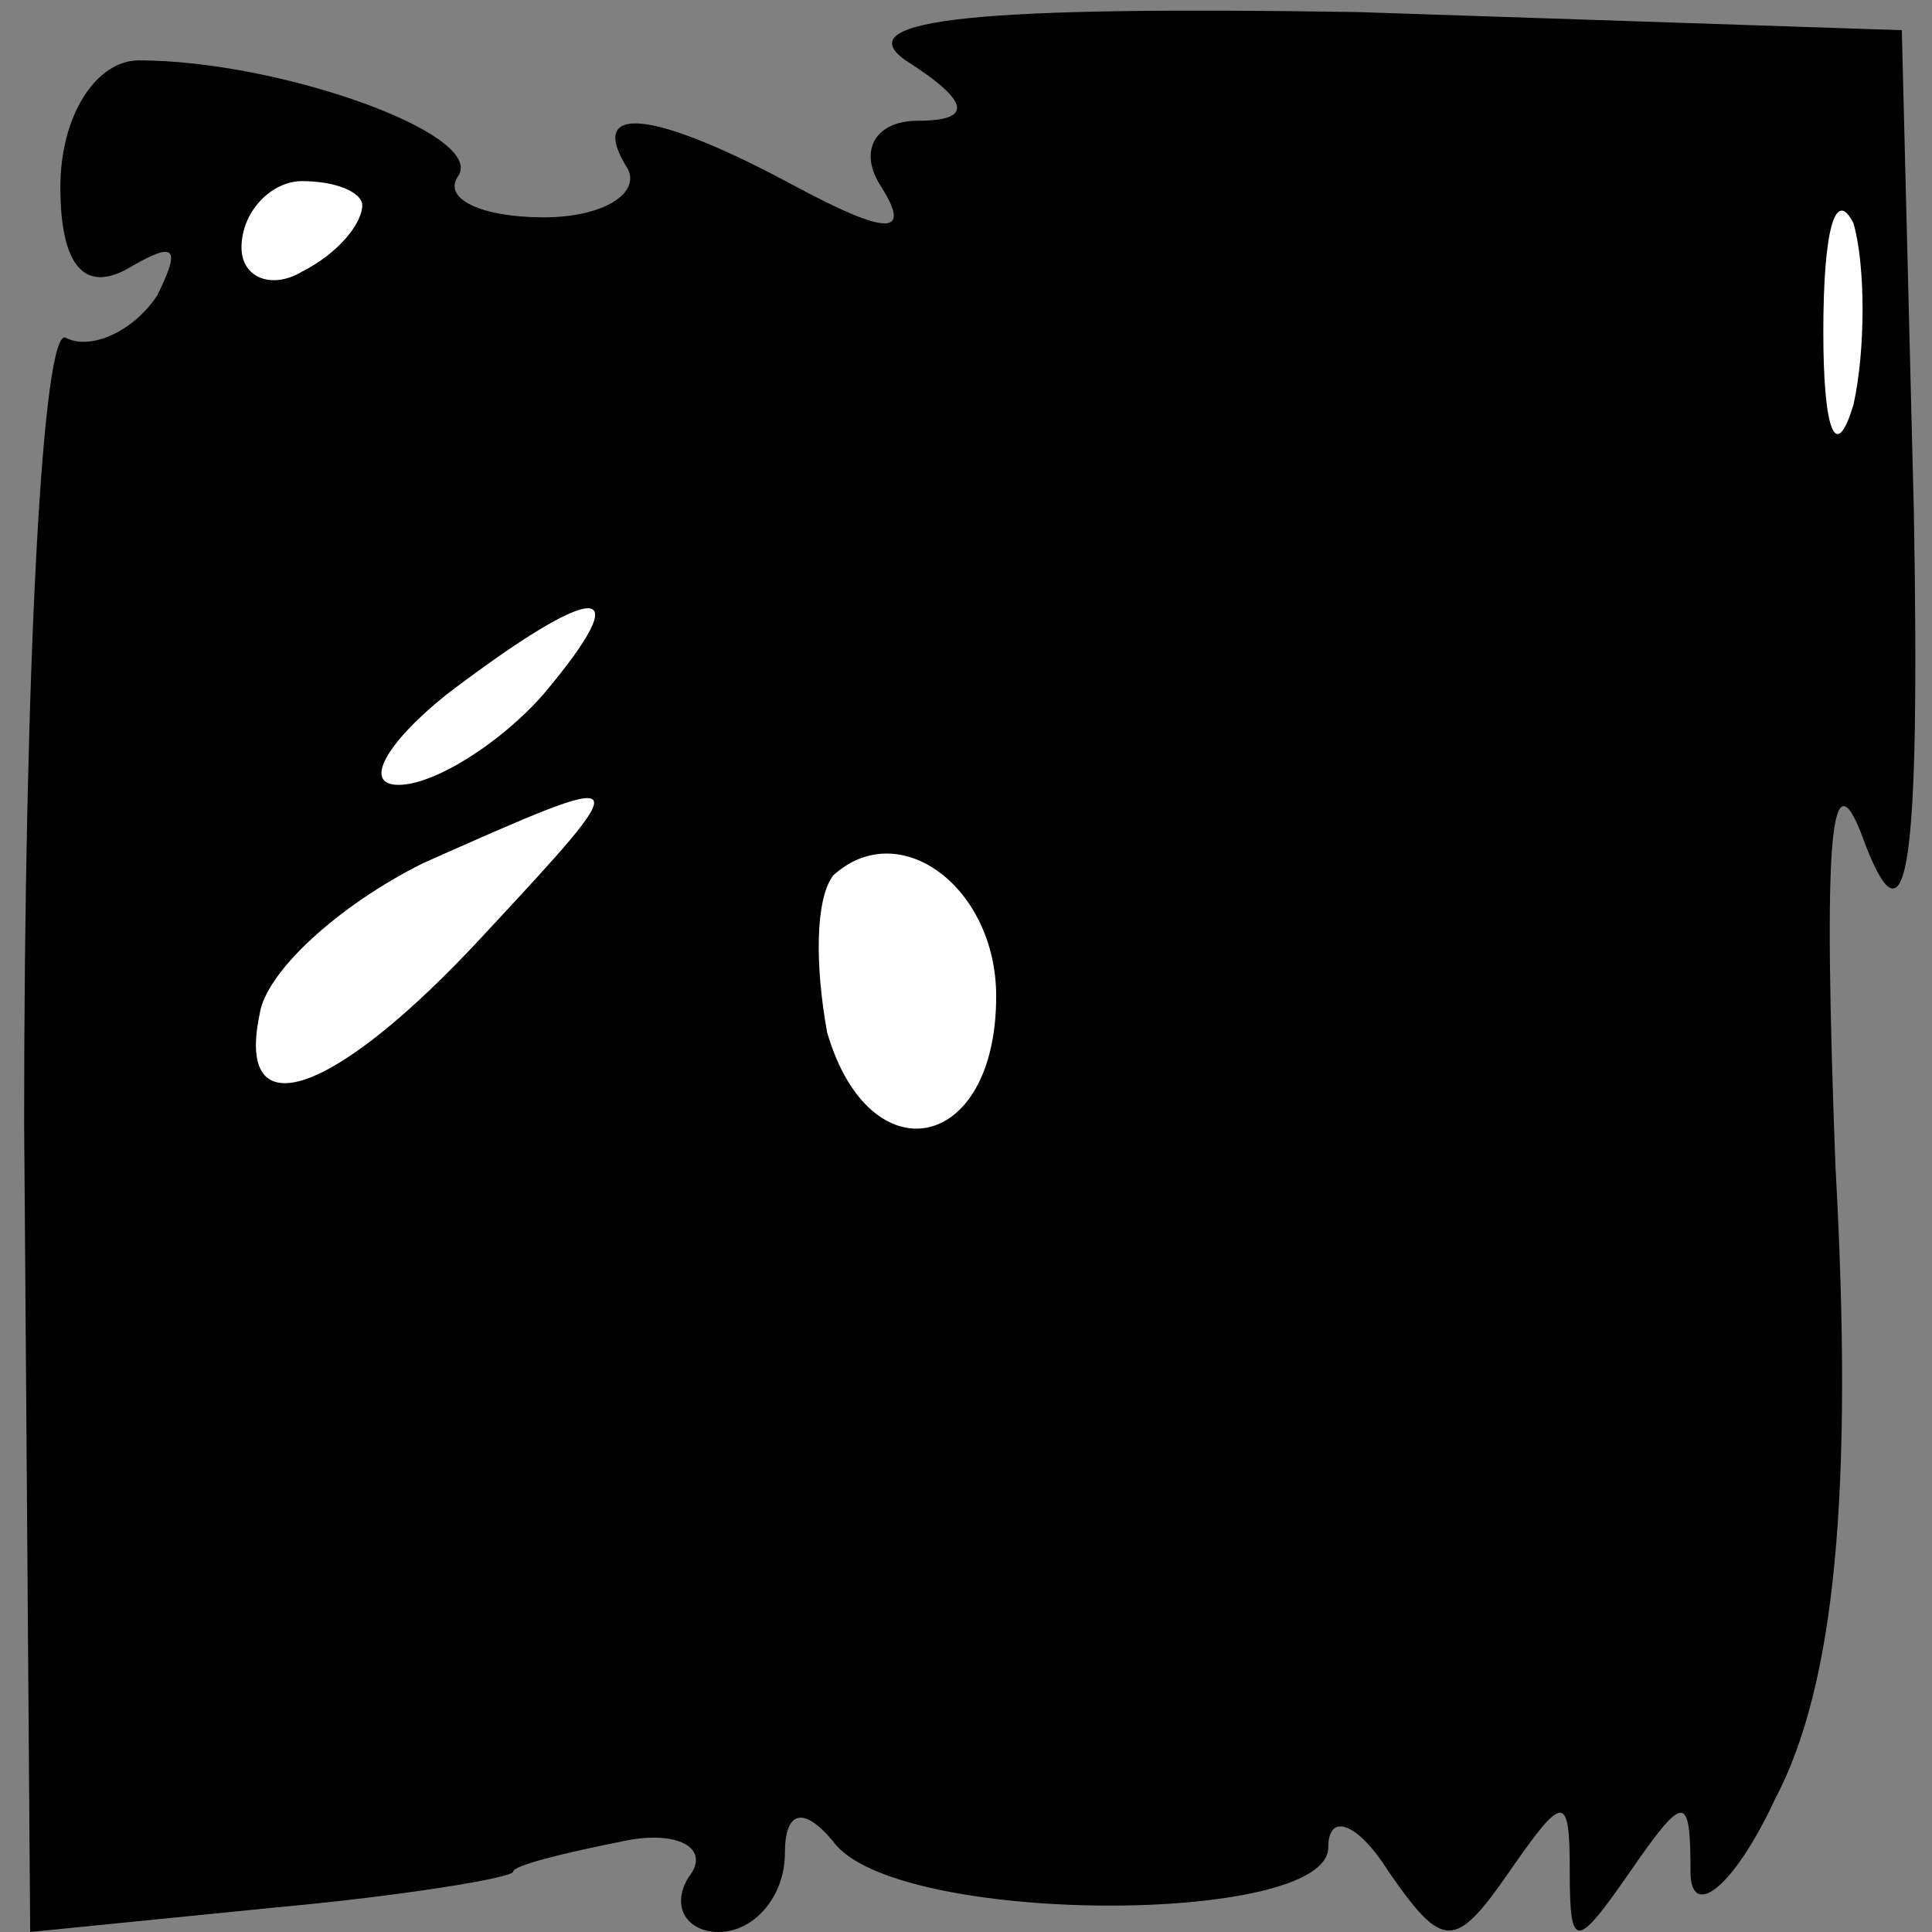 <?xml version="1.0" standalone="no"?>
<!DOCTYPE svg PUBLIC "-//W3C//DTD SVG 20010904//EN"
 "http://www.w3.org/TR/2001/REC-SVG-20010904/DTD/svg10.dtd">
<svg version="1.0" xmlns="http://www.w3.org/2000/svg"
 width="32pt" height="32pt" viewBox="0 0 32 32"
 preserveAspectRatio="xMidYMid meet">
<rect x="0" y="0" width="32" height="32" fill="#808080" stroke="none"/>
<g transform="translate(0,32) scale(0.1,-0.1)"
fill="#000000" stroke="none">
<path fill="#000000" stroke="none" d="M150 310 c11 -7 11 -10 2 -10 -7 0 -10
-5 -6 -11 5 -8 1 -8 -14 0 -24 13 -35 14 -28 3 2 -4 -4 -8 -14 -8 -10 0 -17 3
-14 7 4 7 -30 19 -53 19 -7 0 -13 -9 -13 -21 0 -13 4 -18 12 -13 7 4 8 3 4 -5
-4 -6 -11 -9 -15 -7 -4 3 -7 -56 -7 -130 l1 -134 40 4 c22 2 40 5 40 6 0 1 8
3 18 5 9 2 15 -1 11 -6 -3 -5 0 -9 5 -9 6 0 11 6 11 13 0 7 3 8 8 2 10 -14 82
-14 82 -1 0 6 5 4 10 -4 9 -13 11 -13 20 0 9 13 10 13 10 0 0 -13 1 -13 10 0
9 13 10 13 10 0 0 -8 7 -3 14 12 10 19 13 51 10 105 -2 54 -1 70 5 53 7 -18 9
-3 8 55 l-2 80 -90 3 c-62 1 -85 -1 -75 -8z"/>
<path fill="#ffffff" stroke="none" d="M60 286 c0 -3 -4 -8 -10 -11 -5 -3 -10
-1 -10 4 0 6 5 11 10 11 6 0 10 -2 10 -4z"/>
<path fill="#ffffff" stroke="none" d="M307 253 c-3 -10 -5 -4 -5 12 0 17 2
24 5 18 2 -7 2 -21 0 -30z"/>
<path fill="#ffffff" stroke="none" d="M90 205 c-7 -8 -18 -15 -24 -15 -6 0
-2 7 8 15 25 19 32 19 16 0z"/>
<path fill="#ffffff" stroke="none" d="M80 165 c-25 -27 -41 -32 -37 -13 1 7
13 18 27 25 36 16 36 16 10 -12z"/>
<path fill="#ffffff" stroke="none" d="M165 155 c0 -26 -21 -30 -28 -6 -2 11
-2 22 1 26 11 10 27 -2 27 -20z"/>
</g>
</svg>
